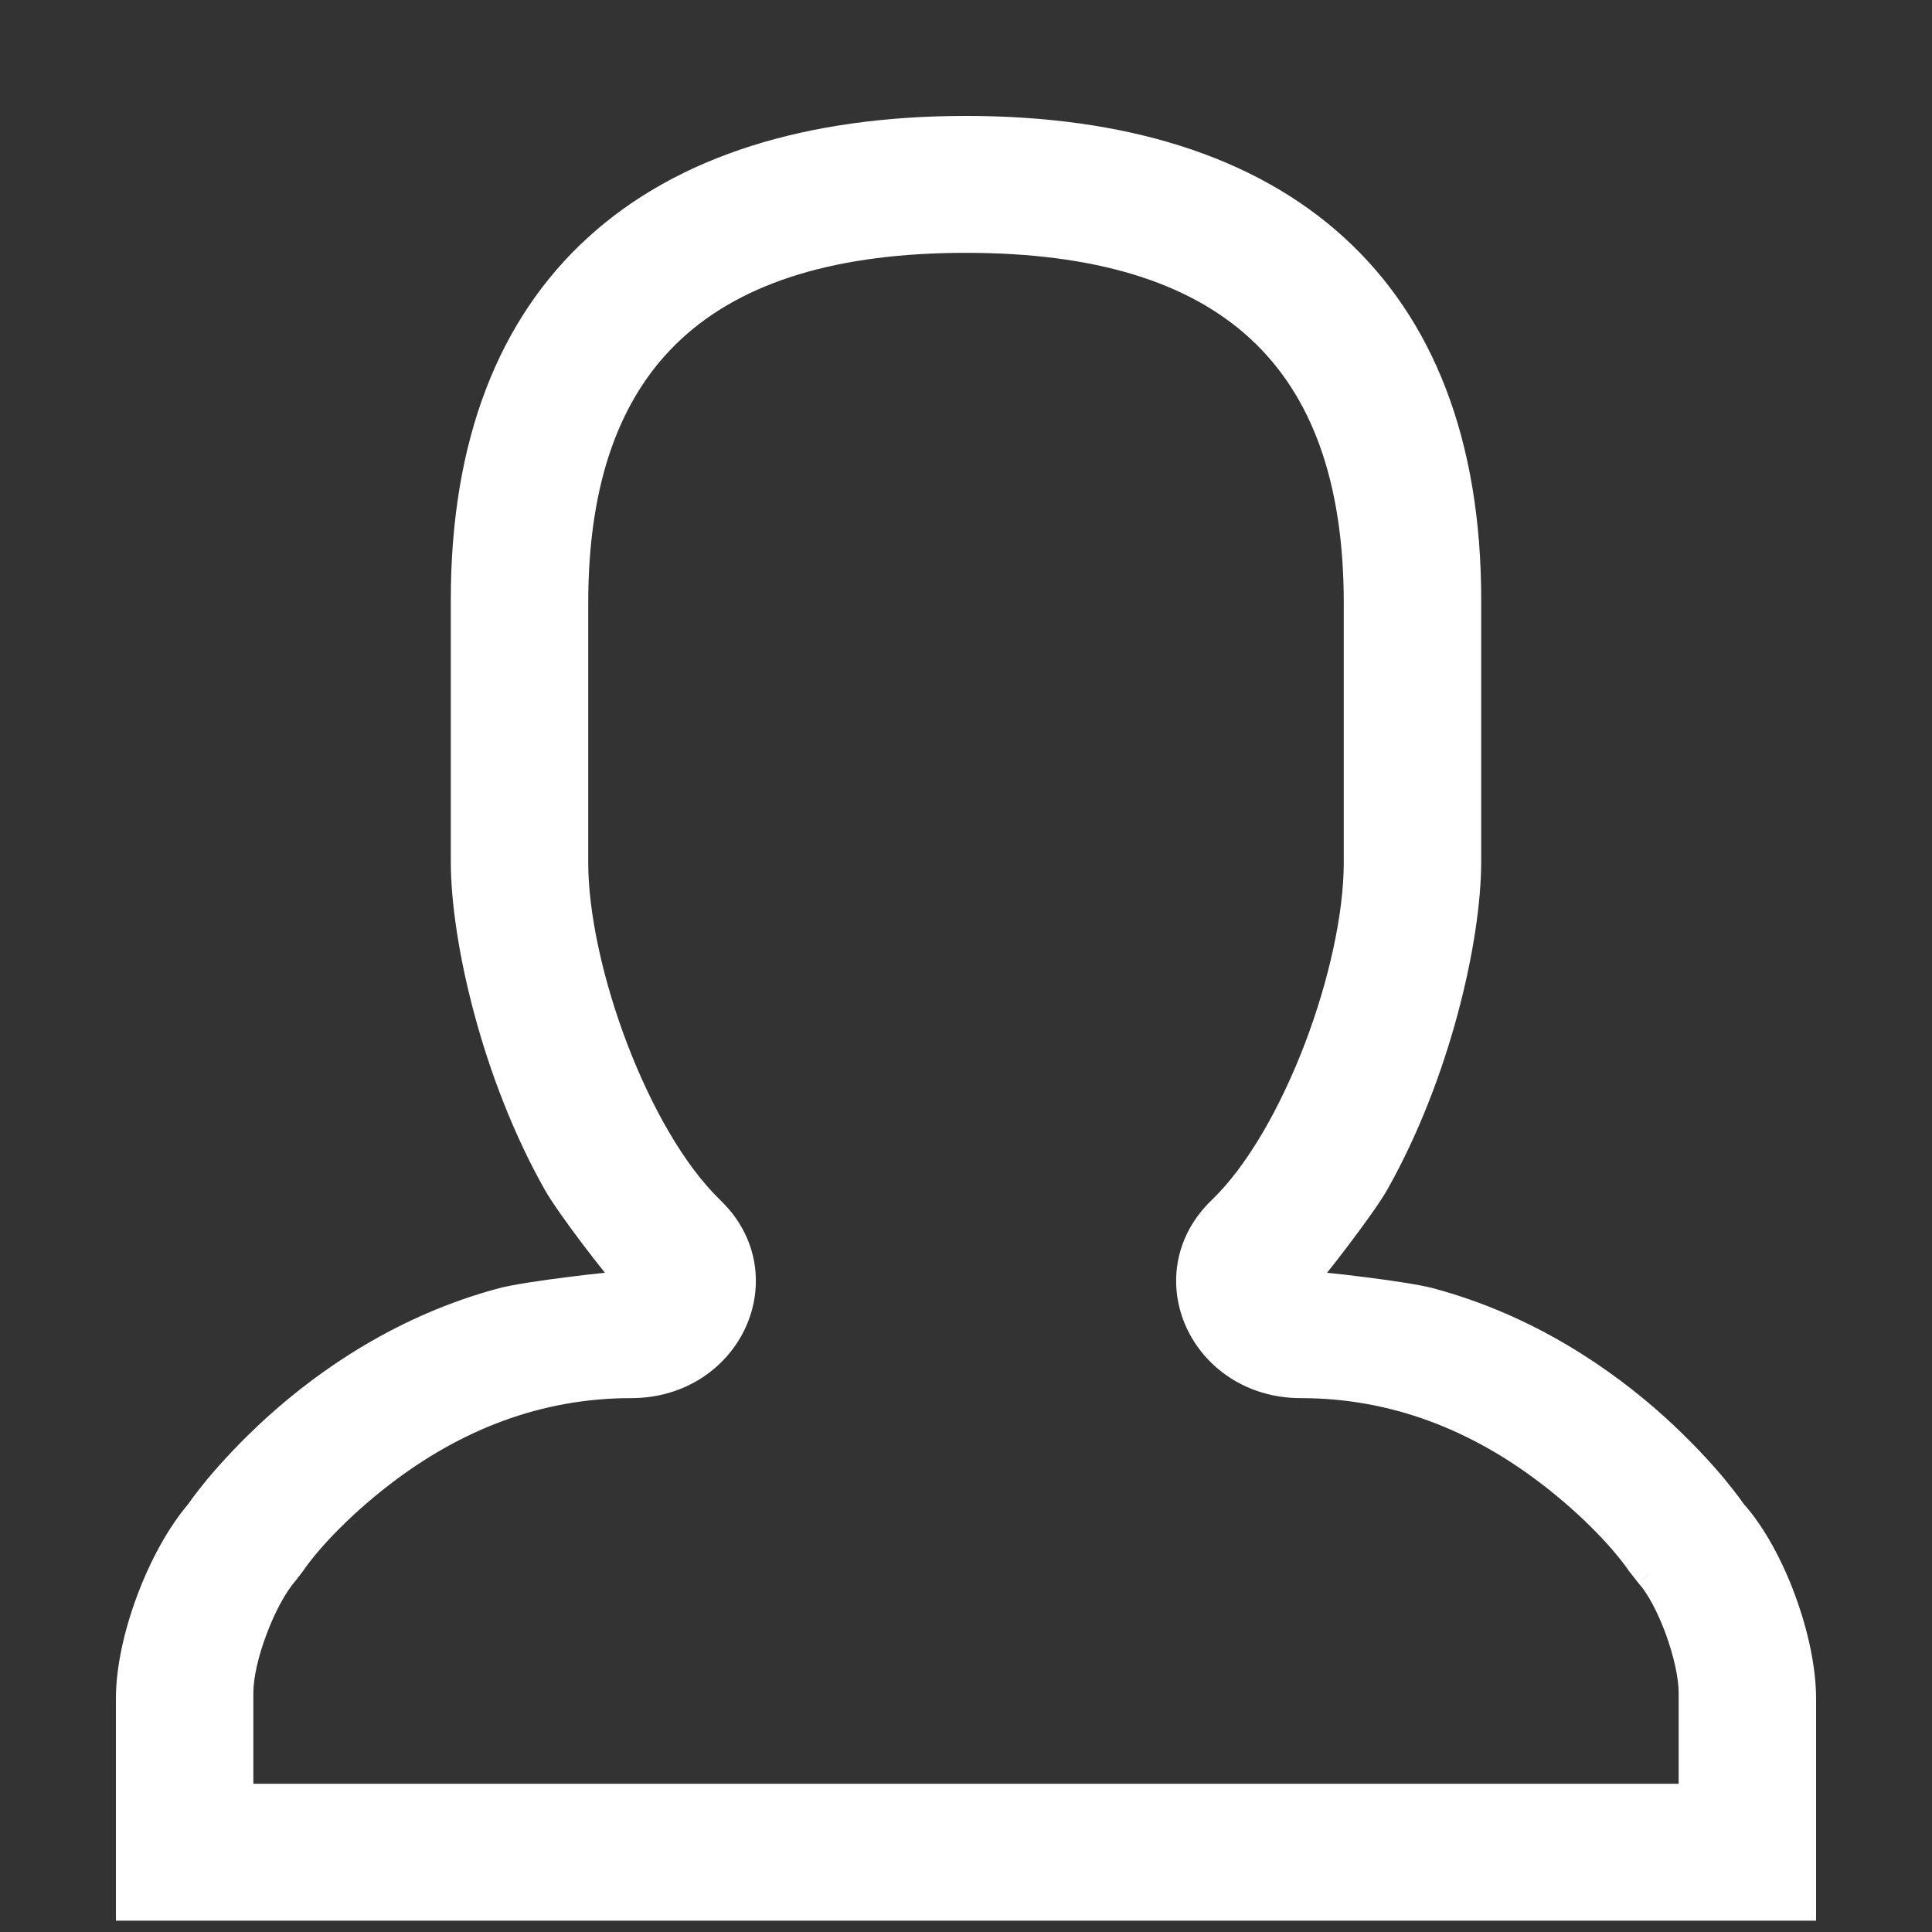 <svg width="15" height="15" viewBox="0 0 15 15" fill="none" xmlns="http://www.w3.org/2000/svg">
<rect x="0" y="0" width="15" height="15" fill="#333333" stroke="none"/>
<path fill-rule="evenodd" clip-rule="evenodd" d="M4.317 9.189C4.416 9.363 4.814 9.883 4.9 9.967C4.771 9.967 4.084 10.049 3.899 10.098C2.368 10.509 1.538 11.742 1.538 11.742C1.241 12.092 1 12.735 1 13.187V14.812H14V13.187C14 12.738 13.765 12.08 13.462 11.742C13.462 11.742 12.632 10.509 11.101 10.098C10.916 10.049 10.229 9.967 10.1 9.967C10.186 9.883 10.584 9.363 10.683 9.189C11.161 8.343 11.4 7.291 11.4 6.688V4.656C11.4 2.219 9.938 1 7.5 1C5.062 1 3.6 2.219 3.6 4.656V6.688C3.6 7.291 3.839 8.343 4.317 9.189ZM13.133 13.143V13.949H1.867V13.143C1.867 12.878 2.04 12.417 2.215 12.212L2.27 12.14C2.375 11.986 2.611 11.719 2.96 11.45C3.528 11.011 4.174 10.755 4.9 10.755C5.665 10.755 6.055 9.902 5.524 9.39C4.936 8.824 4.467 7.507 4.467 6.698V4.683C4.467 2.772 5.474 1.863 7.5 1.863C9.526 1.863 10.533 2.772 10.533 4.683V6.698C10.533 7.507 10.064 8.824 9.476 9.39C8.945 9.902 9.335 10.755 10.1 10.755C10.826 10.755 11.472 11.011 12.04 11.45C12.389 11.719 12.625 11.986 12.73 12.14L12.799 12.229C12.961 12.408 13.133 12.874 13.133 13.143Z" fill="white"/>
<path d="M4.9 9.967V10.067H5.146L4.97 9.895L4.9 9.967ZM4.317 9.189L4.23 9.238L4.317 9.189ZM3.899 10.098L3.873 10.002L3.899 10.098ZM1.538 11.742L1.614 11.807L1.621 11.798L1.538 11.742ZM1 14.812H0.9V14.912H1V14.812ZM14 14.812V14.912H14.1V14.812H14ZM13.462 11.742L13.379 11.799L13.388 11.809L13.462 11.742ZM11.101 10.098L11.127 10.002L11.101 10.098ZM10.1 9.967L10.03 9.895L9.854 10.067H10.1V9.967ZM10.683 9.189L10.77 9.238L10.683 9.189ZM13.133 13.949V14.049H13.233V13.949H13.133ZM1.867 13.949H1.767V14.049H1.867V13.949ZM2.215 12.212L2.292 12.277L2.295 12.273L2.215 12.212ZM2.27 12.14L2.35 12.201L2.353 12.197L2.27 12.14ZM2.96 11.45L3.021 11.529L2.96 11.45ZM5.524 9.39L5.454 9.462L5.524 9.39ZM9.476 9.39L9.546 9.462L9.476 9.39ZM12.04 11.45L11.979 11.529L12.04 11.45ZM12.73 12.14L12.647 12.197L12.651 12.202L12.73 12.14ZM12.799 12.229L12.72 12.29L12.725 12.296L12.799 12.229ZM4.97 9.895C4.933 9.86 4.817 9.716 4.693 9.551C4.57 9.388 4.45 9.22 4.404 9.14L4.23 9.238C4.283 9.332 4.411 9.511 4.533 9.672C4.655 9.832 4.781 9.99 4.83 10.039L4.97 9.895ZM3.925 10.195C4.009 10.172 4.22 10.14 4.433 10.113C4.646 10.086 4.843 10.067 4.9 10.067V9.867C4.828 9.867 4.617 9.888 4.408 9.915C4.199 9.941 3.973 9.975 3.873 10.002L3.925 10.195ZM1.538 11.742C1.621 11.798 1.62 11.798 1.62 11.798C1.62 11.798 1.62 11.798 1.62 11.798C1.62 11.798 1.62 11.798 1.621 11.798C1.621 11.798 1.621 11.798 1.621 11.798C1.621 11.797 1.622 11.796 1.622 11.796C1.624 11.793 1.626 11.79 1.629 11.786C1.635 11.777 1.644 11.765 1.656 11.748C1.681 11.715 1.718 11.667 1.768 11.607C1.867 11.488 2.016 11.325 2.211 11.149C2.602 10.796 3.179 10.395 3.925 10.195L3.873 10.002C3.088 10.212 2.484 10.633 2.077 11C1.874 11.184 1.719 11.354 1.614 11.479C1.562 11.542 1.523 11.593 1.496 11.629C1.483 11.647 1.473 11.661 1.466 11.671C1.462 11.675 1.46 11.679 1.458 11.682C1.457 11.683 1.456 11.684 1.456 11.685C1.455 11.685 1.455 11.686 1.455 11.686C1.455 11.686 1.455 11.686 1.455 11.686C1.455 11.686 1.455 11.686 1.455 11.686C1.455 11.686 1.455 11.686 1.538 11.742ZM1.1 13.187C1.1 12.976 1.157 12.715 1.251 12.461C1.346 12.207 1.475 11.97 1.614 11.807L1.461 11.678C1.303 11.864 1.164 12.123 1.064 12.391C0.964 12.659 0.9 12.945 0.9 13.187H1.1ZM1.1 14.812V13.187H0.9V14.812H1.1ZM14 14.713H1V14.912H14V14.713ZM13.9 13.187V14.812H14.1V13.187H13.9ZM13.388 11.809C13.528 11.965 13.657 12.202 13.751 12.457C13.845 12.713 13.9 12.978 13.9 13.187H14.1C14.1 12.947 14.038 12.659 13.938 12.388C13.839 12.118 13.699 11.857 13.537 11.675L13.388 11.809ZM11.075 10.195C11.821 10.395 12.398 10.796 12.789 11.149C12.984 11.325 13.133 11.488 13.232 11.607C13.282 11.667 13.319 11.715 13.344 11.748C13.356 11.765 13.365 11.777 13.371 11.786C13.374 11.79 13.376 11.793 13.378 11.796C13.378 11.796 13.379 11.797 13.379 11.798C13.379 11.798 13.38 11.798 13.38 11.798C13.38 11.798 13.38 11.798 13.38 11.798C13.38 11.798 13.38 11.798 13.38 11.798C13.38 11.798 13.38 11.798 13.462 11.742C13.545 11.686 13.545 11.686 13.545 11.686C13.545 11.686 13.545 11.686 13.545 11.686C13.545 11.686 13.545 11.686 13.545 11.686C13.545 11.686 13.545 11.685 13.544 11.685C13.544 11.684 13.543 11.683 13.542 11.682C13.54 11.679 13.538 11.675 13.534 11.671C13.527 11.661 13.517 11.647 13.504 11.629C13.477 11.593 13.438 11.542 13.386 11.479C13.281 11.354 13.126 11.184 12.923 11C12.516 10.633 11.912 10.212 11.127 10.002L11.075 10.195ZM10.1 10.067C10.157 10.067 10.354 10.086 10.567 10.113C10.78 10.14 10.991 10.172 11.075 10.195L11.127 10.002C11.027 9.975 10.802 9.941 10.592 9.915C10.383 9.888 10.172 9.867 10.1 9.867V10.067ZM10.596 9.14C10.55 9.22 10.43 9.388 10.307 9.551C10.183 9.716 10.067 9.86 10.03 9.895L10.17 10.039C10.219 9.99 10.345 9.832 10.466 9.672C10.588 9.511 10.717 9.332 10.77 9.238L10.596 9.14ZM11.3 6.688C11.3 7.273 11.066 8.308 10.596 9.14L10.77 9.238C11.256 8.378 11.5 7.309 11.5 6.688H11.3ZM11.3 4.656V6.688H11.5V4.656H11.3ZM7.5 1.1C8.703 1.1 9.651 1.401 10.297 1.988C10.941 2.574 11.3 3.458 11.3 4.656H11.5C11.5 3.417 11.128 2.473 10.431 1.84C9.737 1.209 8.734 0.9 7.5 0.9V1.1ZM3.7 4.656C3.7 3.458 4.059 2.574 4.703 1.988C5.349 1.401 6.297 1.1 7.5 1.1V0.9C6.266 0.9 5.263 1.209 4.569 1.84C3.872 2.473 3.5 3.417 3.5 4.656H3.7ZM3.7 6.688V4.656H3.5V6.688H3.7ZM4.404 9.14C3.934 8.308 3.7 7.273 3.7 6.688H3.5C3.5 7.309 3.744 8.378 4.23 9.238L4.404 9.14ZM13.233 13.949V13.143H13.033V13.949H13.233ZM1.867 14.049H13.133V13.849H1.867V14.049ZM1.767 13.143V13.949H1.967V13.143H1.767ZM2.14 12.147C2.041 12.262 1.949 12.441 1.882 12.62C1.814 12.799 1.767 12.993 1.767 13.143H1.967C1.967 13.028 2.005 12.859 2.069 12.69C2.132 12.521 2.214 12.367 2.291 12.277L2.14 12.147ZM2.191 12.08L2.136 12.152L2.295 12.273L2.35 12.201L2.191 12.08ZM2.899 11.37C2.543 11.645 2.299 11.92 2.188 12.084L2.353 12.197C2.451 12.053 2.679 11.793 3.021 11.529L2.899 11.37ZM4.9 10.655C4.149 10.655 3.481 10.921 2.899 11.37L3.021 11.529C3.574 11.102 4.199 10.855 4.9 10.855V10.655ZM5.454 9.462C5.687 9.686 5.717 9.982 5.607 10.223C5.496 10.465 5.243 10.655 4.9 10.655V10.855C5.322 10.855 5.646 10.618 5.789 10.306C5.932 9.993 5.891 9.605 5.593 9.318L5.454 9.462ZM4.367 6.698C4.367 7.119 4.488 7.663 4.681 8.171C4.874 8.678 5.145 9.164 5.454 9.462L5.593 9.318C5.314 9.05 5.057 8.595 4.868 8.1C4.68 7.606 4.567 7.087 4.567 6.698H4.367ZM4.367 4.683V6.698H4.567V4.683H4.367ZM7.5 1.763C6.474 1.763 5.687 1.993 5.156 2.483C4.623 2.974 4.367 3.711 4.367 4.683H4.567C4.567 3.744 4.814 3.071 5.292 2.63C5.771 2.188 6.5 1.963 7.5 1.963V1.763ZM10.633 4.683C10.633 3.711 10.377 2.974 9.844 2.483C9.313 1.993 8.526 1.763 7.5 1.763V1.963C8.5 1.963 9.229 2.188 9.708 2.63C10.186 3.071 10.433 3.744 10.433 4.683H10.633ZM10.633 6.698V4.683H10.433V6.698H10.633ZM9.546 9.462C9.855 9.164 10.126 8.678 10.319 8.171C10.512 7.663 10.633 7.119 10.633 6.698H10.433C10.433 7.087 10.32 7.606 10.132 8.1C9.943 8.595 9.686 9.05 9.407 9.318L9.546 9.462ZM10.1 10.655C9.757 10.655 9.504 10.465 9.393 10.223C9.283 9.982 9.313 9.686 9.546 9.462L9.407 9.318C9.109 9.605 9.068 9.993 9.211 10.306C9.354 10.618 9.678 10.855 10.1 10.855V10.655ZM12.101 11.37C11.519 10.921 10.851 10.655 10.1 10.655V10.855C10.801 10.855 11.426 11.102 11.979 11.529L12.101 11.37ZM12.812 12.084C12.701 11.92 12.457 11.645 12.101 11.37L11.979 11.529C12.321 11.793 12.549 12.053 12.647 12.197L12.812 12.084ZM12.877 12.167L12.808 12.079L12.651 12.202L12.72 12.29L12.877 12.167ZM13.233 13.143C13.233 12.991 13.186 12.795 13.121 12.617C13.056 12.441 12.967 12.265 12.873 12.162L12.725 12.296C12.793 12.371 12.871 12.518 12.933 12.686C12.994 12.854 13.033 13.025 13.033 13.143H13.233Z" fill="white"/>
</svg>

